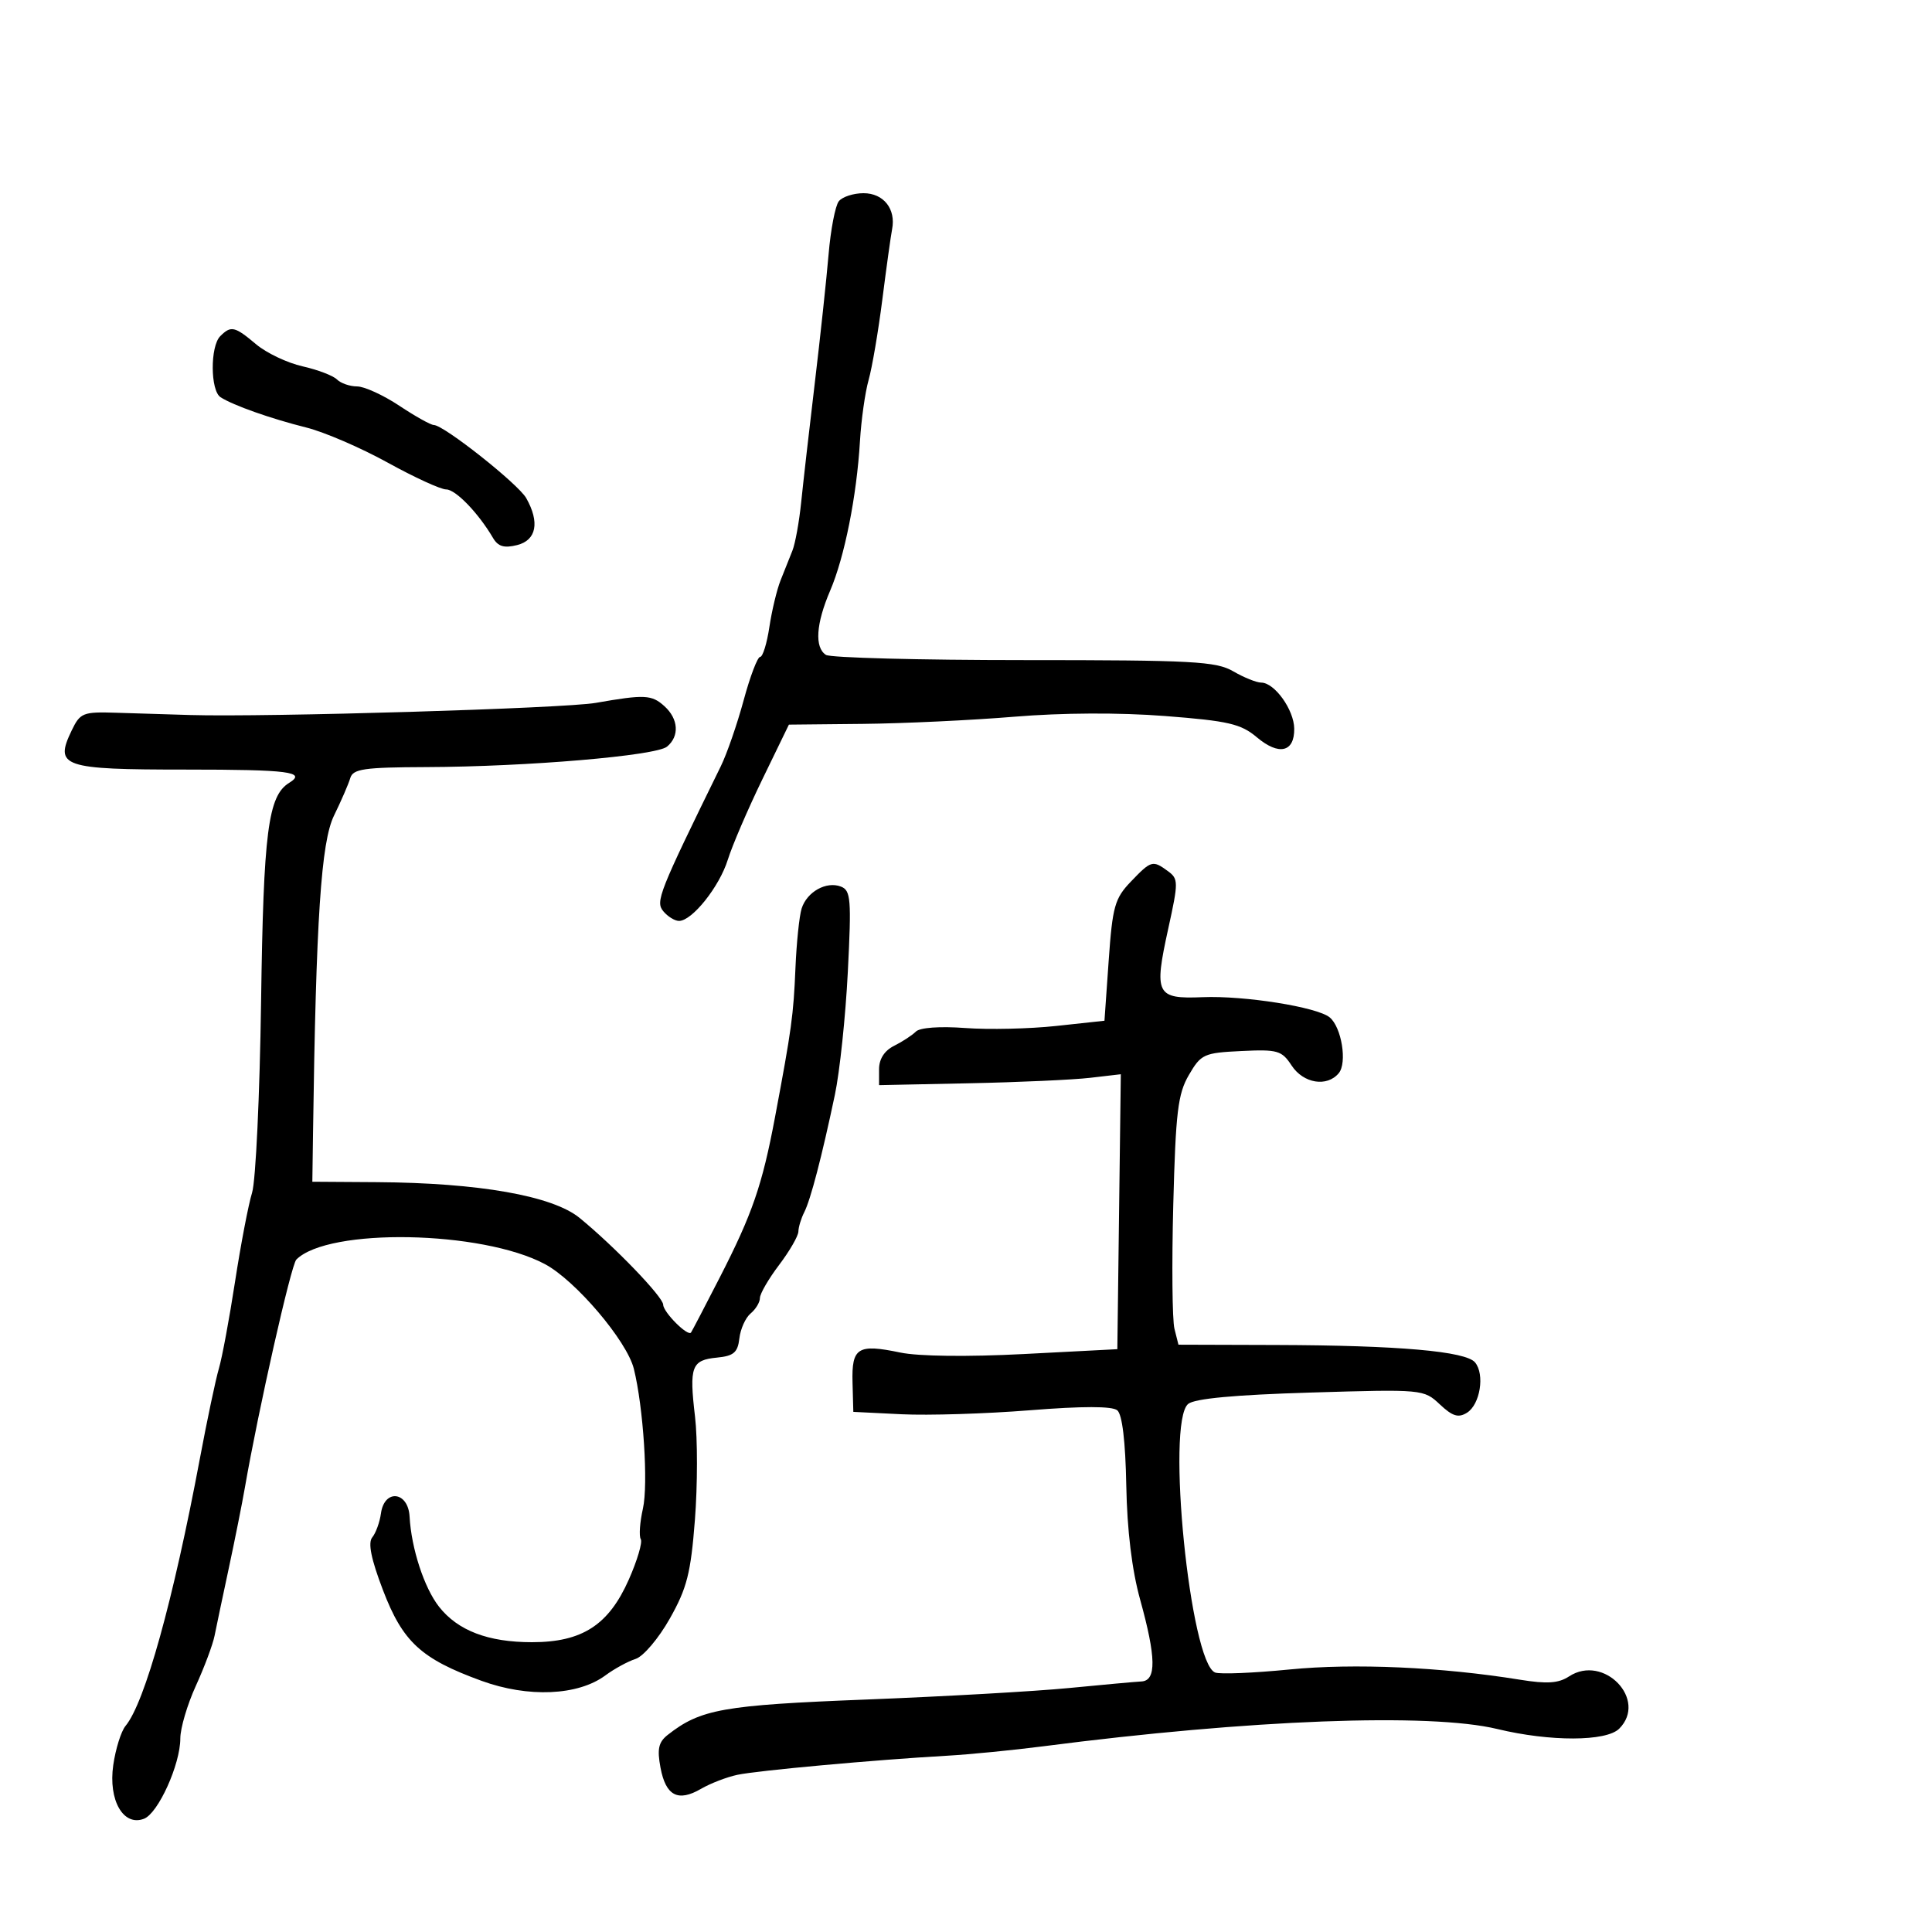 <svg xmlns="http://www.w3.org/2000/svg" width="300" height="300" viewBox="0 0 300 300" version="1.1">
  <defs/>
  <path d="M92.5,109.144 C100.097,107.812 101.192,107.864 103.171,109.655 C105.36,111.636 105.533,114.313 103.577,115.936 C101.867,117.355 81.854,119.056 66.189,119.113 C56.5,119.148 54.808,119.394 54.387,120.827 C54.116,121.747 52.981,124.365 51.865,126.644 C49.857,130.742 49.069,142.668 48.605,176 L48.5,183.5 L58.5,183.565 C74.357,183.668 85.799,185.685 90,189.118 C95.407,193.537 102.958,201.377 102.98,202.595 C103.002,203.776 106.822,207.589 107.303,206.911 C107.463,206.685 109.479,202.824 111.782,198.33 C116.816,188.509 118.361,184.024 120.339,173.5 C122.927,159.728 123.206,157.69 123.517,150.322 C123.683,146.374 124.116,142.211 124.478,141.071 C125.3,138.48 128.31,136.798 130.571,137.666 C132.115,138.258 132.224,139.587 131.65,150.912 C131.299,157.835 130.395,166.425 129.64,170 C127.604,179.651 125.874,186.283 124.882,188.236 C124.397,189.191 123.987,190.541 123.972,191.236 C123.957,191.931 122.607,194.268 120.972,196.428 C119.337,198.589 118,200.896 118,201.556 C118,202.215 117.352,203.293 116.559,203.951 C115.767,204.608 114.98,206.351 114.809,207.823 C114.556,210.016 113.928,210.555 111.335,210.807 C107.373,211.191 107.004,212.183 107.922,219.968 C108.329,223.421 108.322,230.637 107.906,236.005 C107.264,244.292 106.675,246.605 104.005,251.337 C102.265,254.421 99.895,257.216 98.699,257.595 C97.511,257.973 95.395,259.127 93.996,260.161 C89.743,263.306 82.022,263.64 74.761,260.995 C65.377,257.577 62.544,254.967 59.461,246.898 C57.622,242.085 57.112,239.566 57.806,238.721 C58.357,238.049 58.964,236.375 59.154,235 C59.686,231.157 63.389,231.574 63.601,235.5 C63.869,240.441 65.869,246.563 68.171,249.491 C71.093,253.205 75.795,255 82.6,255 C90.401,255 94.518,252.338 97.643,245.273 C98.958,242.299 99.793,239.474 99.498,238.996 C99.203,238.519 99.353,236.383 99.833,234.25 C100.681,230.475 99.903,218.497 98.423,212.545 C97.347,208.218 89.384,198.841 84.623,196.295 C74.829,191.059 50.981,190.619 46.017,195.583 C45.202,196.398 40.111,218.958 38.024,231 C37.595,233.475 36.472,239.1 35.529,243.5 C34.586,247.9 33.59,252.625 33.317,254 C33.044,255.375 31.736,258.875 30.41,261.777 C29.085,264.68 28,268.355 28,269.944 C28,273.977 24.565,281.569 22.356,282.417 C19.153,283.646 16.801,279.543 17.585,274.093 C17.948,271.567 18.807,268.825 19.493,268 C22.485,264.406 26.904,248.516 31.034,226.5 C32.169,220.45 33.5,214.15 33.99,212.5 C34.481,210.85 35.61,204.775 36.5,199 C37.39,193.225 38.58,187.011 39.145,185.191 C39.71,183.372 40.338,170.019 40.541,155.518 C40.909,129.144 41.623,123.587 44.898,121.563 C47.657,119.858 44.875,119.5 28.86,119.5 C9.664,119.5 8.413,119.071 11.133,113.421 C12.453,110.681 12.879,110.511 18.02,110.674 C21.034,110.769 26.2,110.928 29.5,111.027 C41.4,111.382 87.613,110.001 92.5,109.144 Z M175.595,136.901 C178.759,133.598 178.982,133.535 181.353,135.269 C182.994,136.469 182.997,136.958 181.407,144.191 C179.162,154.409 179.527,155.138 186.734,154.842 C193.231,154.575 204.541,156.374 206.479,157.983 C208.323,159.513 209.217,165.034 207.881,166.643 C206.059,168.839 202.389,168.242 200.562,165.454 C199.03,163.117 198.387,162.932 192.748,163.204 C186.933,163.484 186.496,163.684 184.611,166.918 C182.897,169.859 182.559,172.671 182.184,187.097 C181.944,196.316 182.027,204.972 182.368,206.331 L182.989,208.803 L198.244,208.849 C217.166,208.906 227.609,209.824 229.045,211.554 C230.585,213.409 229.836,218.088 227.795,219.366 C226.455,220.204 225.551,219.927 223.575,218.071 C221.081,215.727 220.921,215.712 203.527,216.235 C191.733,216.589 185.503,217.168 184.496,218.003 C181.042,220.87 184.796,258.217 188.688,259.711 C189.445,260.001 194.663,259.786 200.282,259.232 C210.257,258.25 223.838,258.854 236,260.821 C240.223,261.504 241.998,261.386 243.644,260.31 C249.038,256.785 255.907,263.95 251.429,268.429 C249.421,270.436 240.7,270.46 232.5,268.48 C222.005,265.946 194.109,267.007 162,271.162 C157.325,271.767 150.575,272.428 147,272.632 C135.861,273.265 117.639,274.926 114.5,275.593 C112.85,275.944 110.313,276.921 108.861,277.765 C105.278,279.849 103.385,278.863 102.563,274.486 C102.019,271.582 102.254,270.515 103.687,269.39 C108.78,265.392 112.265,264.772 134.5,263.903 C146.6,263.43 160.775,262.626 166,262.115 C171.225,261.605 176.287,261.146 177.25,261.094 C179.587,260.969 179.528,257.365 177.043,248.398 C175.765,243.788 175.017,237.632 174.888,230.662 C174.761,223.816 174.26,219.631 173.492,218.994 C172.7,218.336 168.102,218.333 159.897,218.987 C153.079,219.53 144.126,219.807 140.001,219.604 L132.503,219.234 L132.38,214.674 C132.234,209.244 133.188,208.644 139.785,210.02 C142.64,210.616 150.22,210.707 159,210.252 L173.5,209.5 L173.77,188.153 L174.04,166.807 L169.27,167.363 C166.647,167.67 158.2,168.051 150.5,168.21 L136.5,168.5 L136.5,166.03 C136.5,164.44 137.333,163.144 138.834,162.395 C140.118,161.755 141.639,160.761 142.215,160.185 C142.84,159.56 145.929,159.337 149.881,159.63 C153.521,159.901 159.875,159.757 164,159.311 L171.5,158.5 L172.157,149.151 C172.748,140.747 173.096,139.51 175.595,136.901 Z M130.25,31.25 C130.797,30.563 132.524,30 134.087,30 C137.198,30 139.137,32.441 138.526,35.588 C138.321,36.64 137.639,41.55 137.01,46.5 C136.381,51.45 135.422,57.075 134.878,59 C134.334,60.925 133.73,65.2 133.535,68.5 C133.032,77.015 131.141,86.504 128.912,91.704 C126.705,96.853 126.461,100.533 128.25,101.691 C128.938,102.136 142.775,102.5 159,102.5 C185.242,102.5 188.831,102.693 191.5,104.244 C193.15,105.203 195.103,105.99 195.84,105.994 C197.915,106.003 200.93,110.207 200.967,113.143 C201.013,116.808 198.594,117.371 195.172,114.492 C192.677,112.392 190.762,111.948 180.895,111.182 C173.831,110.633 164.939,110.675 157.5,111.292 C150.9,111.839 140.325,112.34 134,112.404 L122.5,112.52 L118.379,121.01 C116.113,125.679 113.698,131.3 113.012,133.5 C111.707,137.69 107.471,143 105.435,143 C104.781,143 103.684,142.324 102.998,141.498 C101.751,139.995 102.285,138.648 111.928,118.98 C112.877,117.045 114.473,112.432 115.475,108.73 C116.477,105.029 117.629,102 118.035,102 C118.441,102 119.085,99.916 119.467,97.37 C119.849,94.823 120.631,91.561 121.205,90.12 C121.779,88.679 122.608,86.6 123.047,85.5 C123.486,84.4 124.097,81.025 124.406,78 C124.714,74.975 125.664,66.65 126.517,59.5 C127.371,52.35 128.336,43.35 128.662,39.5 C128.988,35.65 129.702,31.938 130.25,31.25 Z M34.2,52.2 C35.87,50.53 36.443,50.66 39.771,53.461 C41.379,54.814 44.618,56.354 46.969,56.882 C49.319,57.41 51.727,58.327 52.321,58.921 C52.914,59.514 54.322,60.002 55.45,60.004 C56.577,60.007 59.525,61.355 62,63 C64.475,64.645 66.888,65.993 67.363,65.996 C68.912,66.003 80.469,75.147 81.715,77.351 C83.837,81.106 83.298,83.887 80.301,84.639 C78.28,85.147 77.338,84.867 76.551,83.524 C74.287,79.664 70.748,76 69.284,76 C68.438,76 64.342,74.121 60.181,71.824 C56.021,69.527 50.34,67.08 47.558,66.385 C42.062,65.012 36.231,62.952 34.25,61.683 C32.655,60.661 32.619,53.781 34.2,52.2 Z"/>
</svg>

